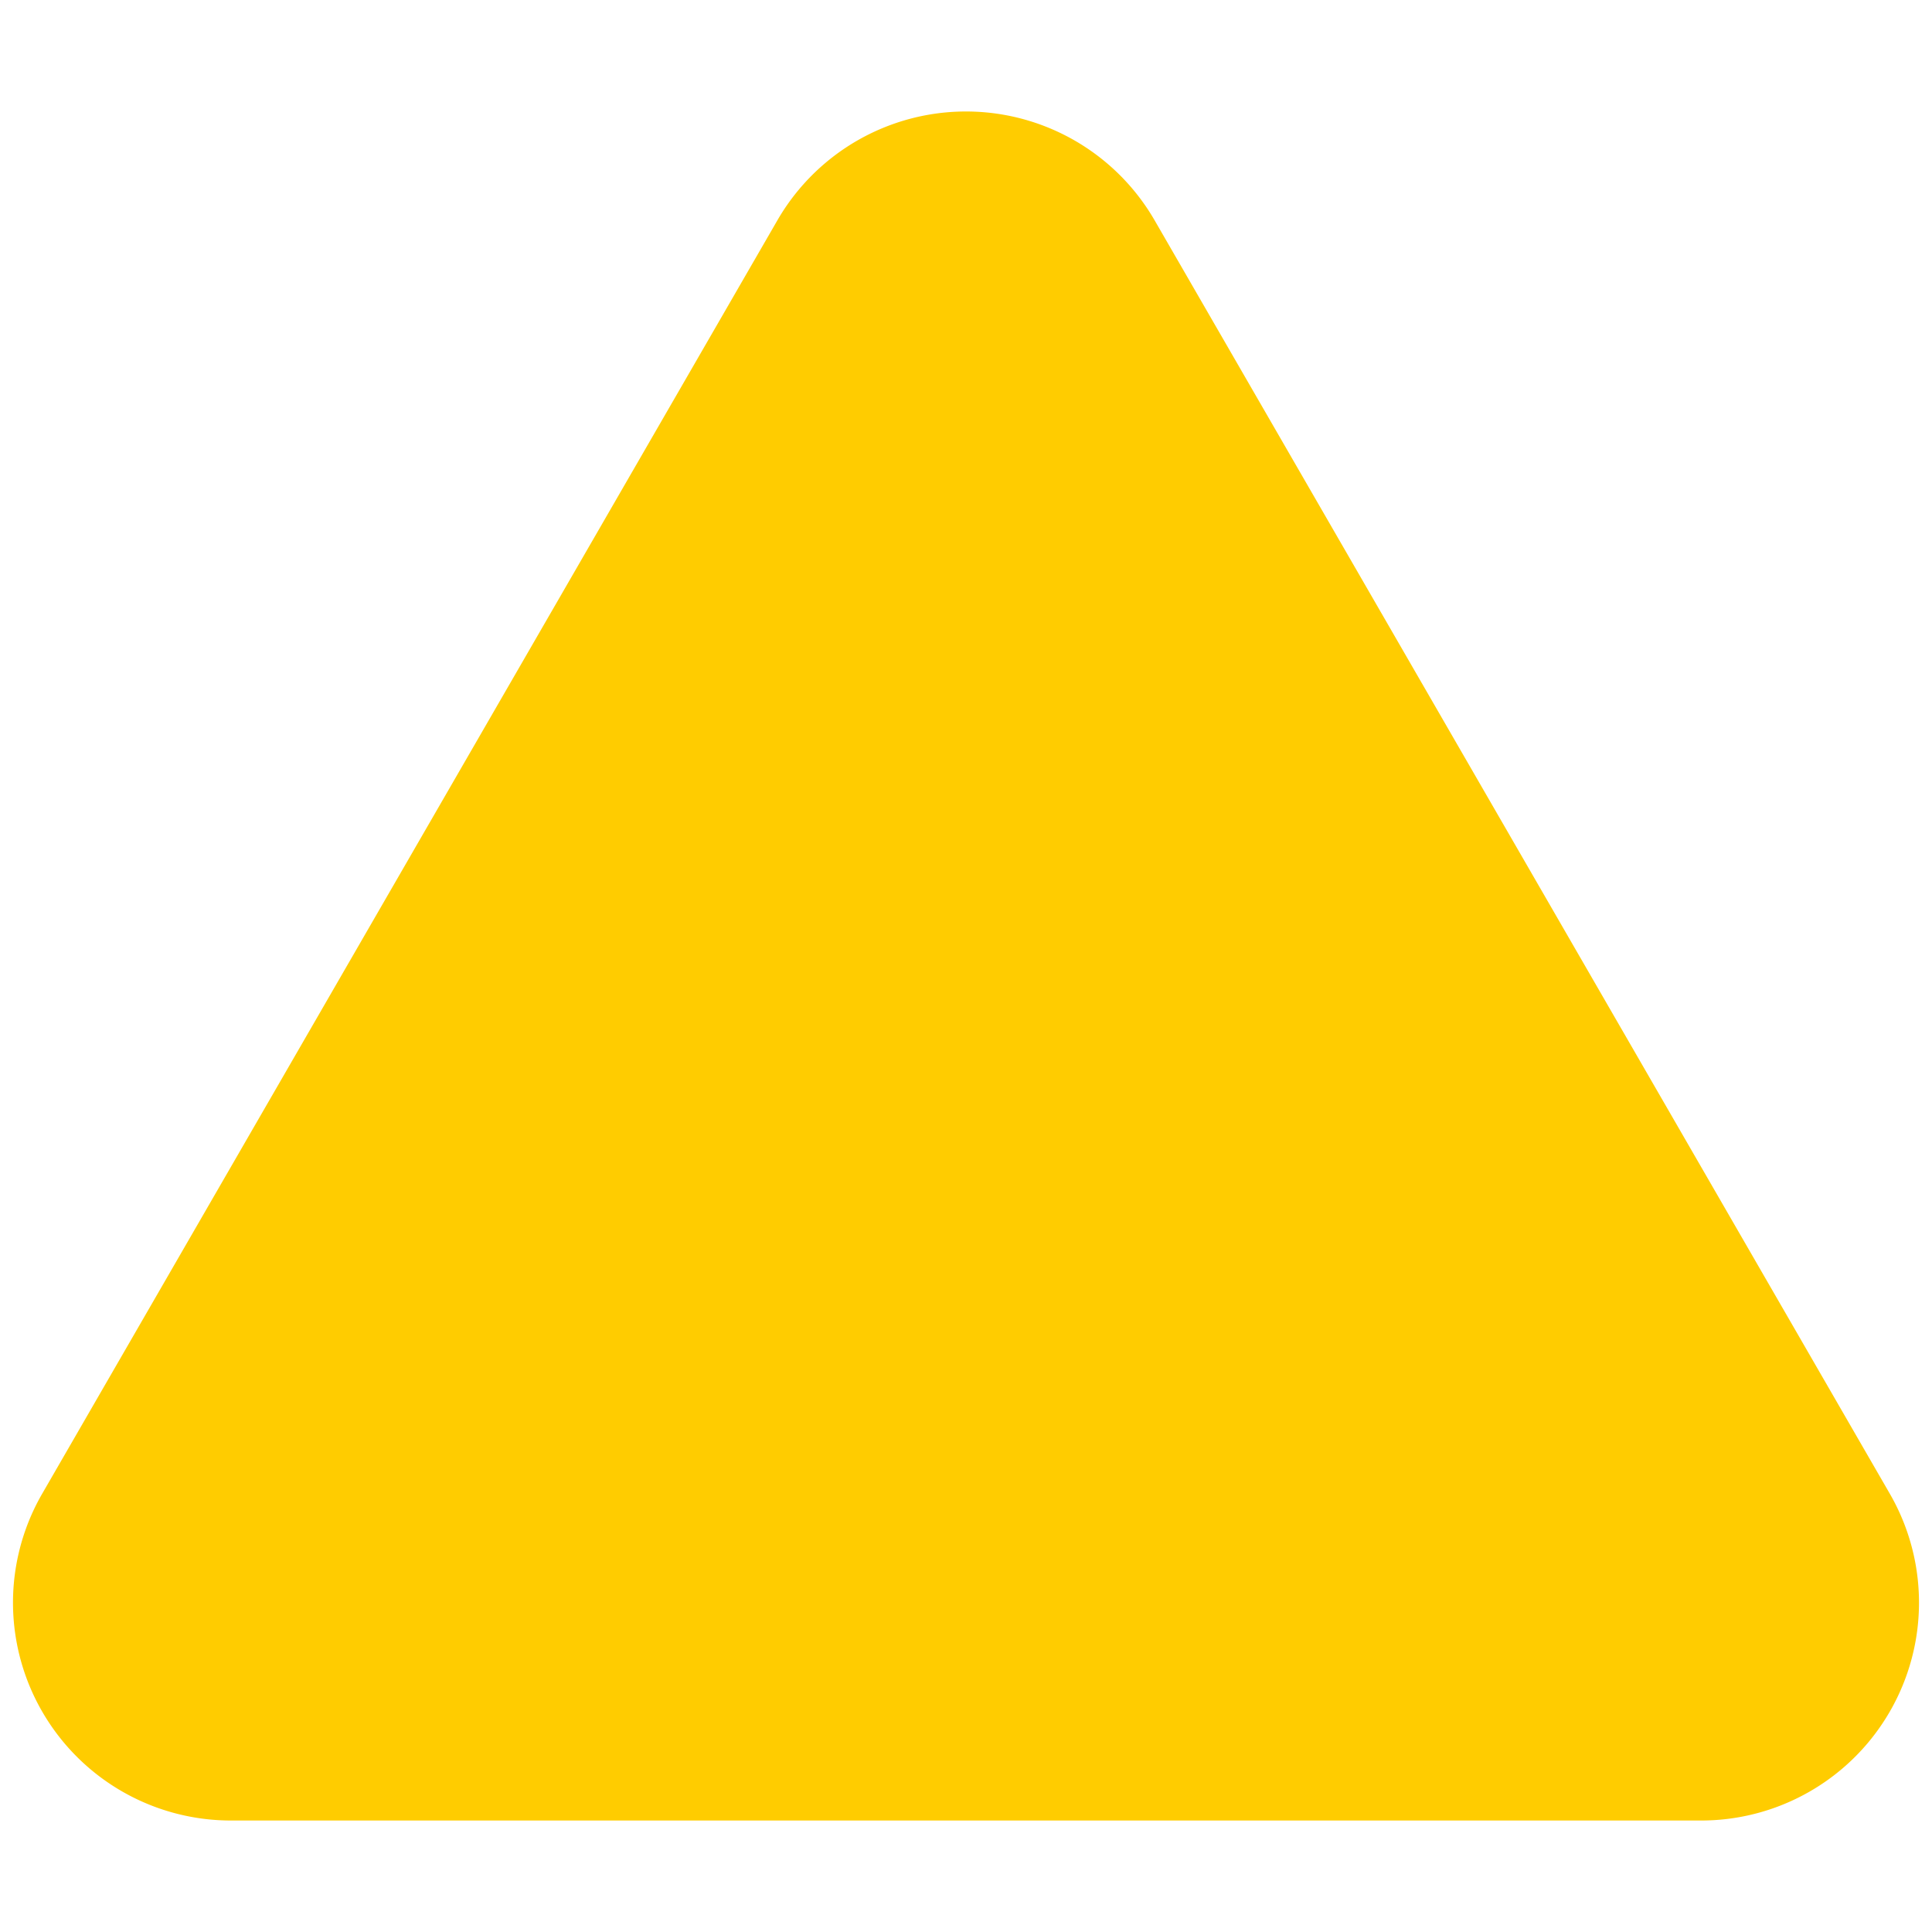 <?xml version="1.0" encoding="UTF-8" standalone="no"?>
<svg
   viewBox="0 0 512 512"
   version="1.1"
   id="svg22366"
   xmlns="http://www.w3.org/2000/svg"
   xmlns:svg="http://www.w3.org/2000/svg">
  <defs
     id="defs22370" />
  <!--! Font Awesome Free 6.0.0 by @fontawesome - https://fontawesome.com License - https://fontawesome.com/license/free (Icons: CC BY 4.0, Fonts: SIL OFL 1.1, Code: MIT License) Copyright 2022 Fonticons, Inc. -->
  <path
     style="fill:#ffcc00"
     id="path340"
     d="m 273.874,236.299 -94.82,0 -294.82,0 a 57.735,57.735 60 0 1 -50,-86.603 L -118.356,67.58 29.054,-187.742 a 57.735,57.735 2.521989e-7 0 1 100,0 l 47.41,82.117 a 0,0 60 0 1 100,173.205 l 47.41,82.117 a 57.735,57.735 120 0 1 -50,86.603 z"
     transform="translate(176.946,246.155)" />
</svg>
